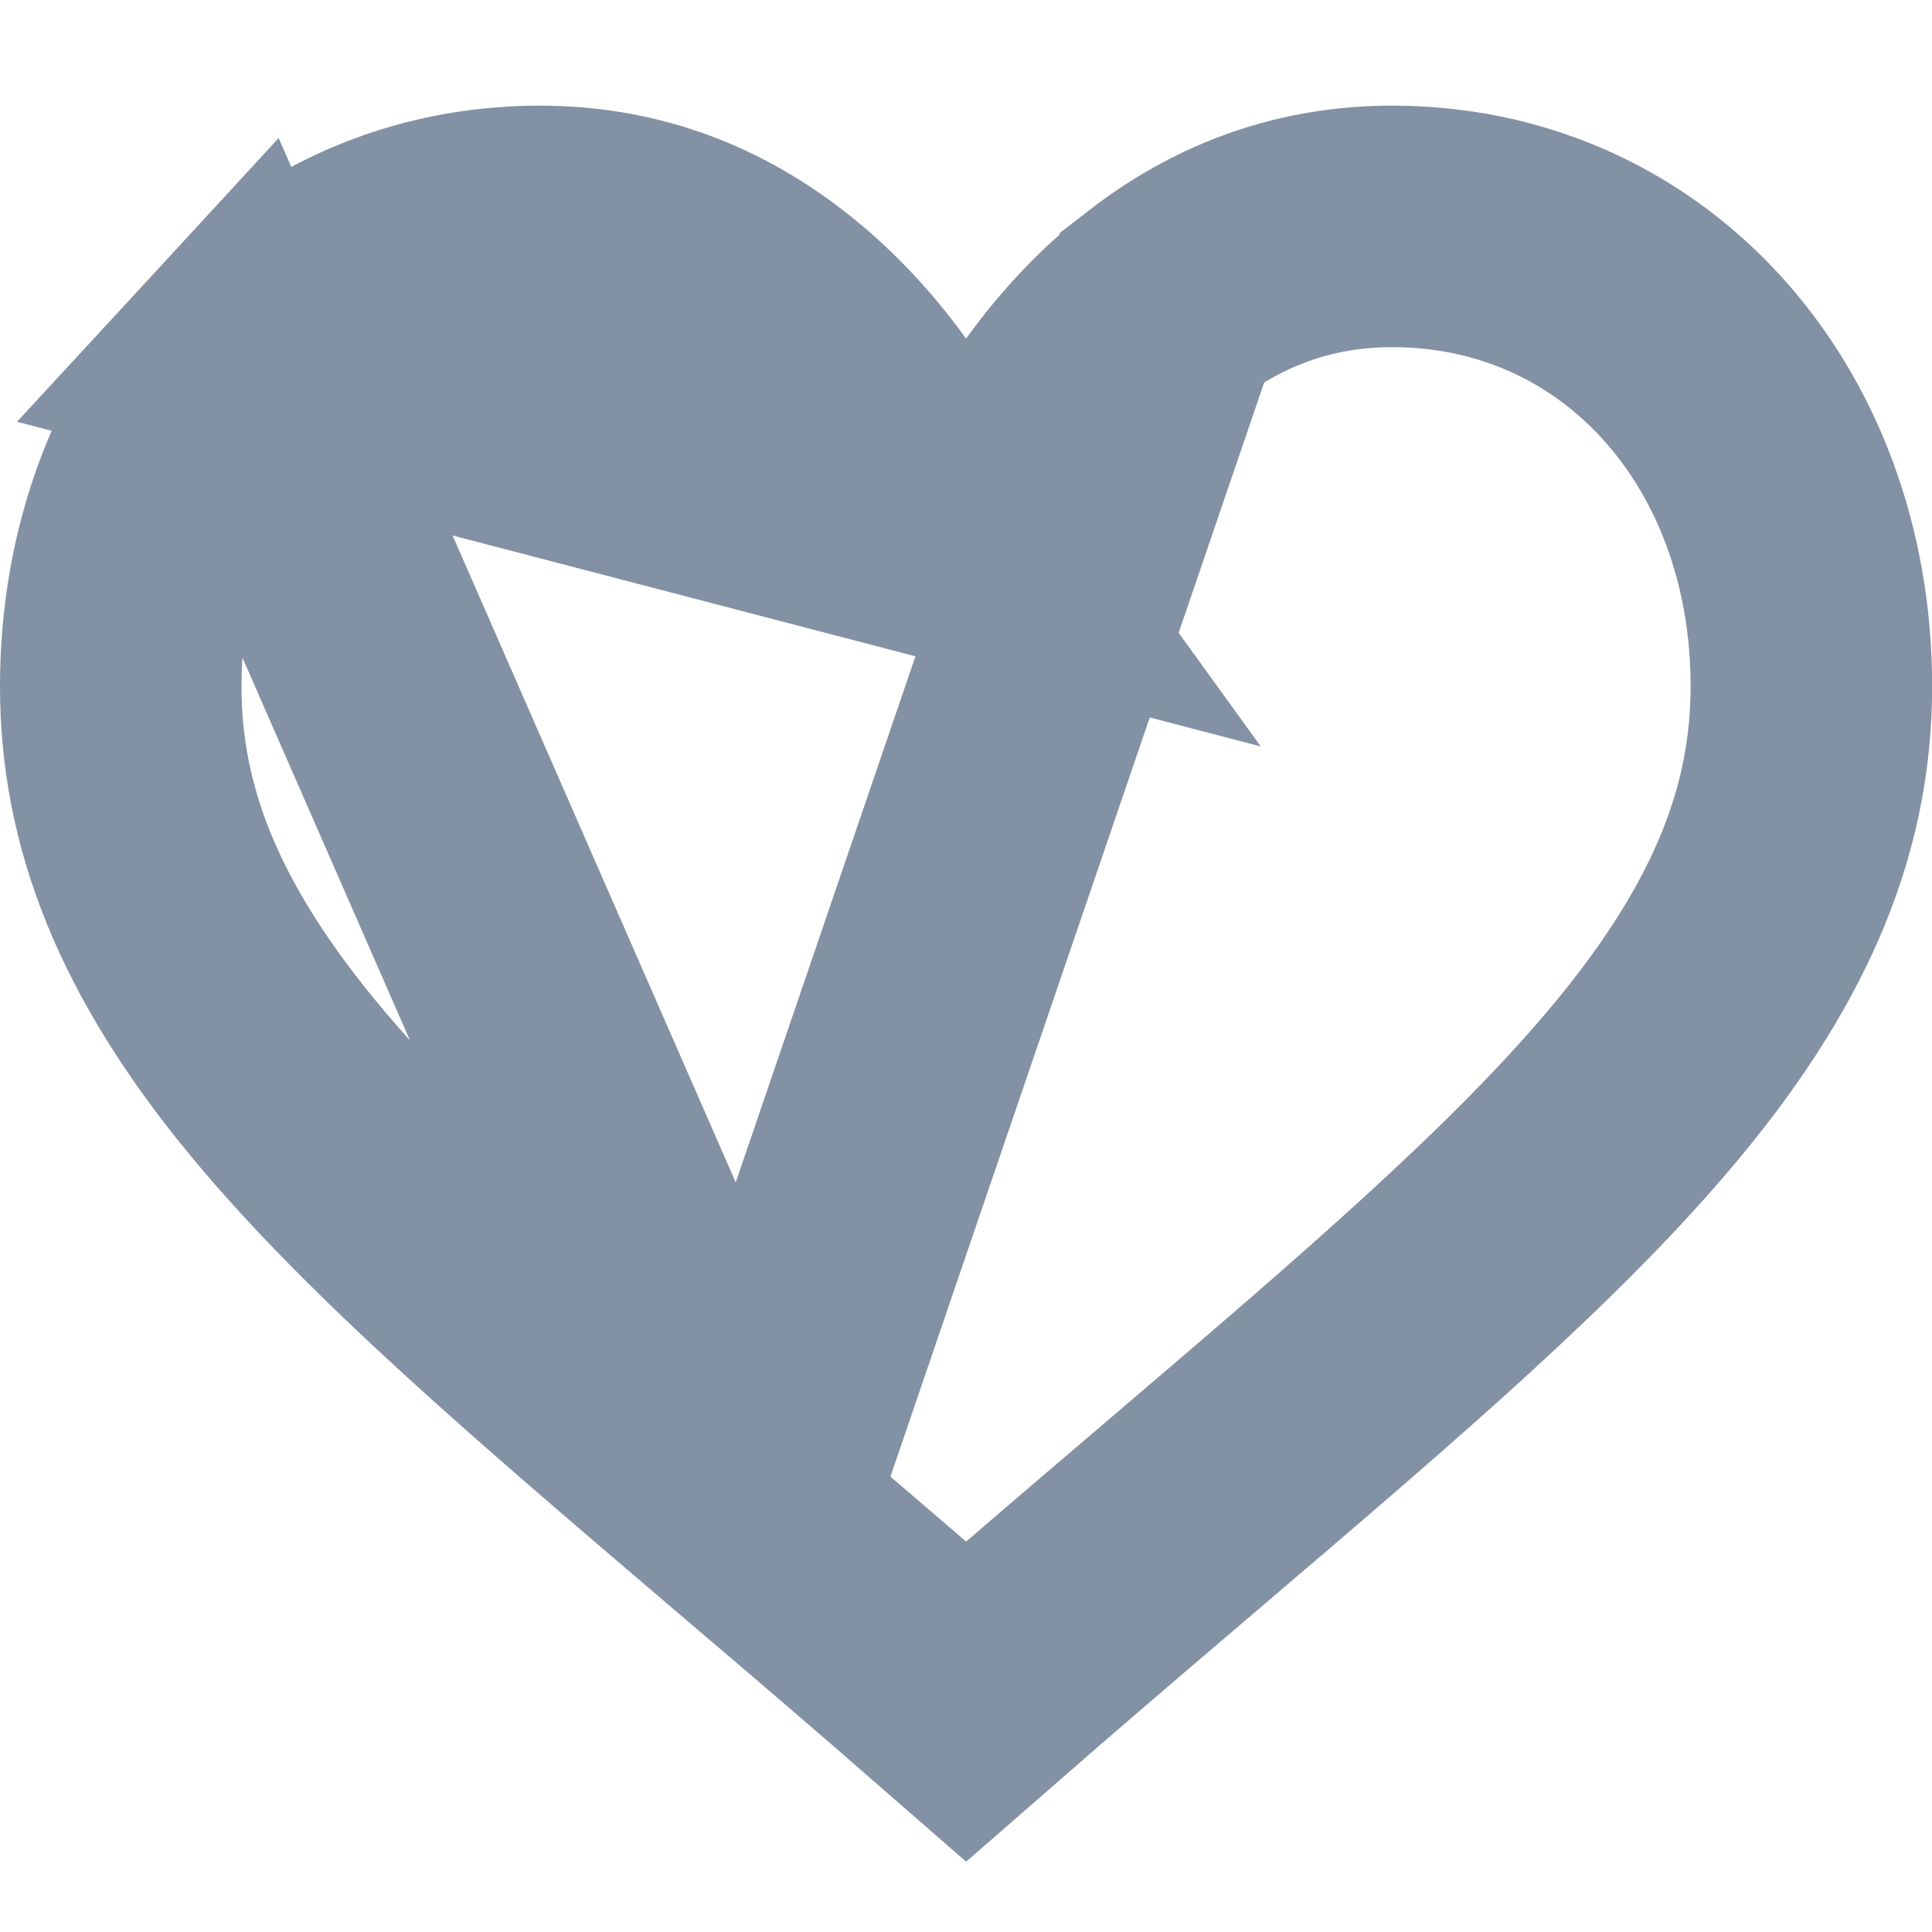 <svg width="16" height="16" viewBox="0 0 16 16" fill="none" xmlns="http://www.w3.org/2000/svg">
<path d="M8 4.511L7.19 3.39C6.942 3.046 6.667 2.762 6.372 2.534L6.372 2.534C5.799 2.091 5.168 1.875 4.47 1.875C3.51 1.875 2.641 2.256 2.005 2.946L8 4.511ZM8 4.511L8.811 3.39M8 4.511L8.811 3.39M8.811 3.39C9.059 3.046 9.334 2.762 9.629 2.534L8.811 3.39ZM6.208 12.549L6.208 12.549L6.211 12.552C6.75 13.01 7.363 13.533 8.001 14.09C8.634 13.537 9.243 13.018 9.778 12.562L9.793 12.549L9.793 12.549C11.427 11.156 12.743 10.031 13.644 8.943L13.644 8.943C14.616 7.77 15.001 6.749 15.001 5.683C15.001 4.596 14.629 3.632 13.996 2.946C13.36 2.256 12.491 1.875 11.531 1.875C10.833 1.875 10.202 2.091 9.629 2.534L6.208 12.549ZM6.208 12.549C4.574 11.156 3.258 10.031 2.357 8.944C1.385 7.77 1 6.749 1 5.683C1 4.596 1.372 3.632 2.005 2.946L6.208 12.549Z" stroke="#8291A3" stroke-width="2"/>
</svg>

